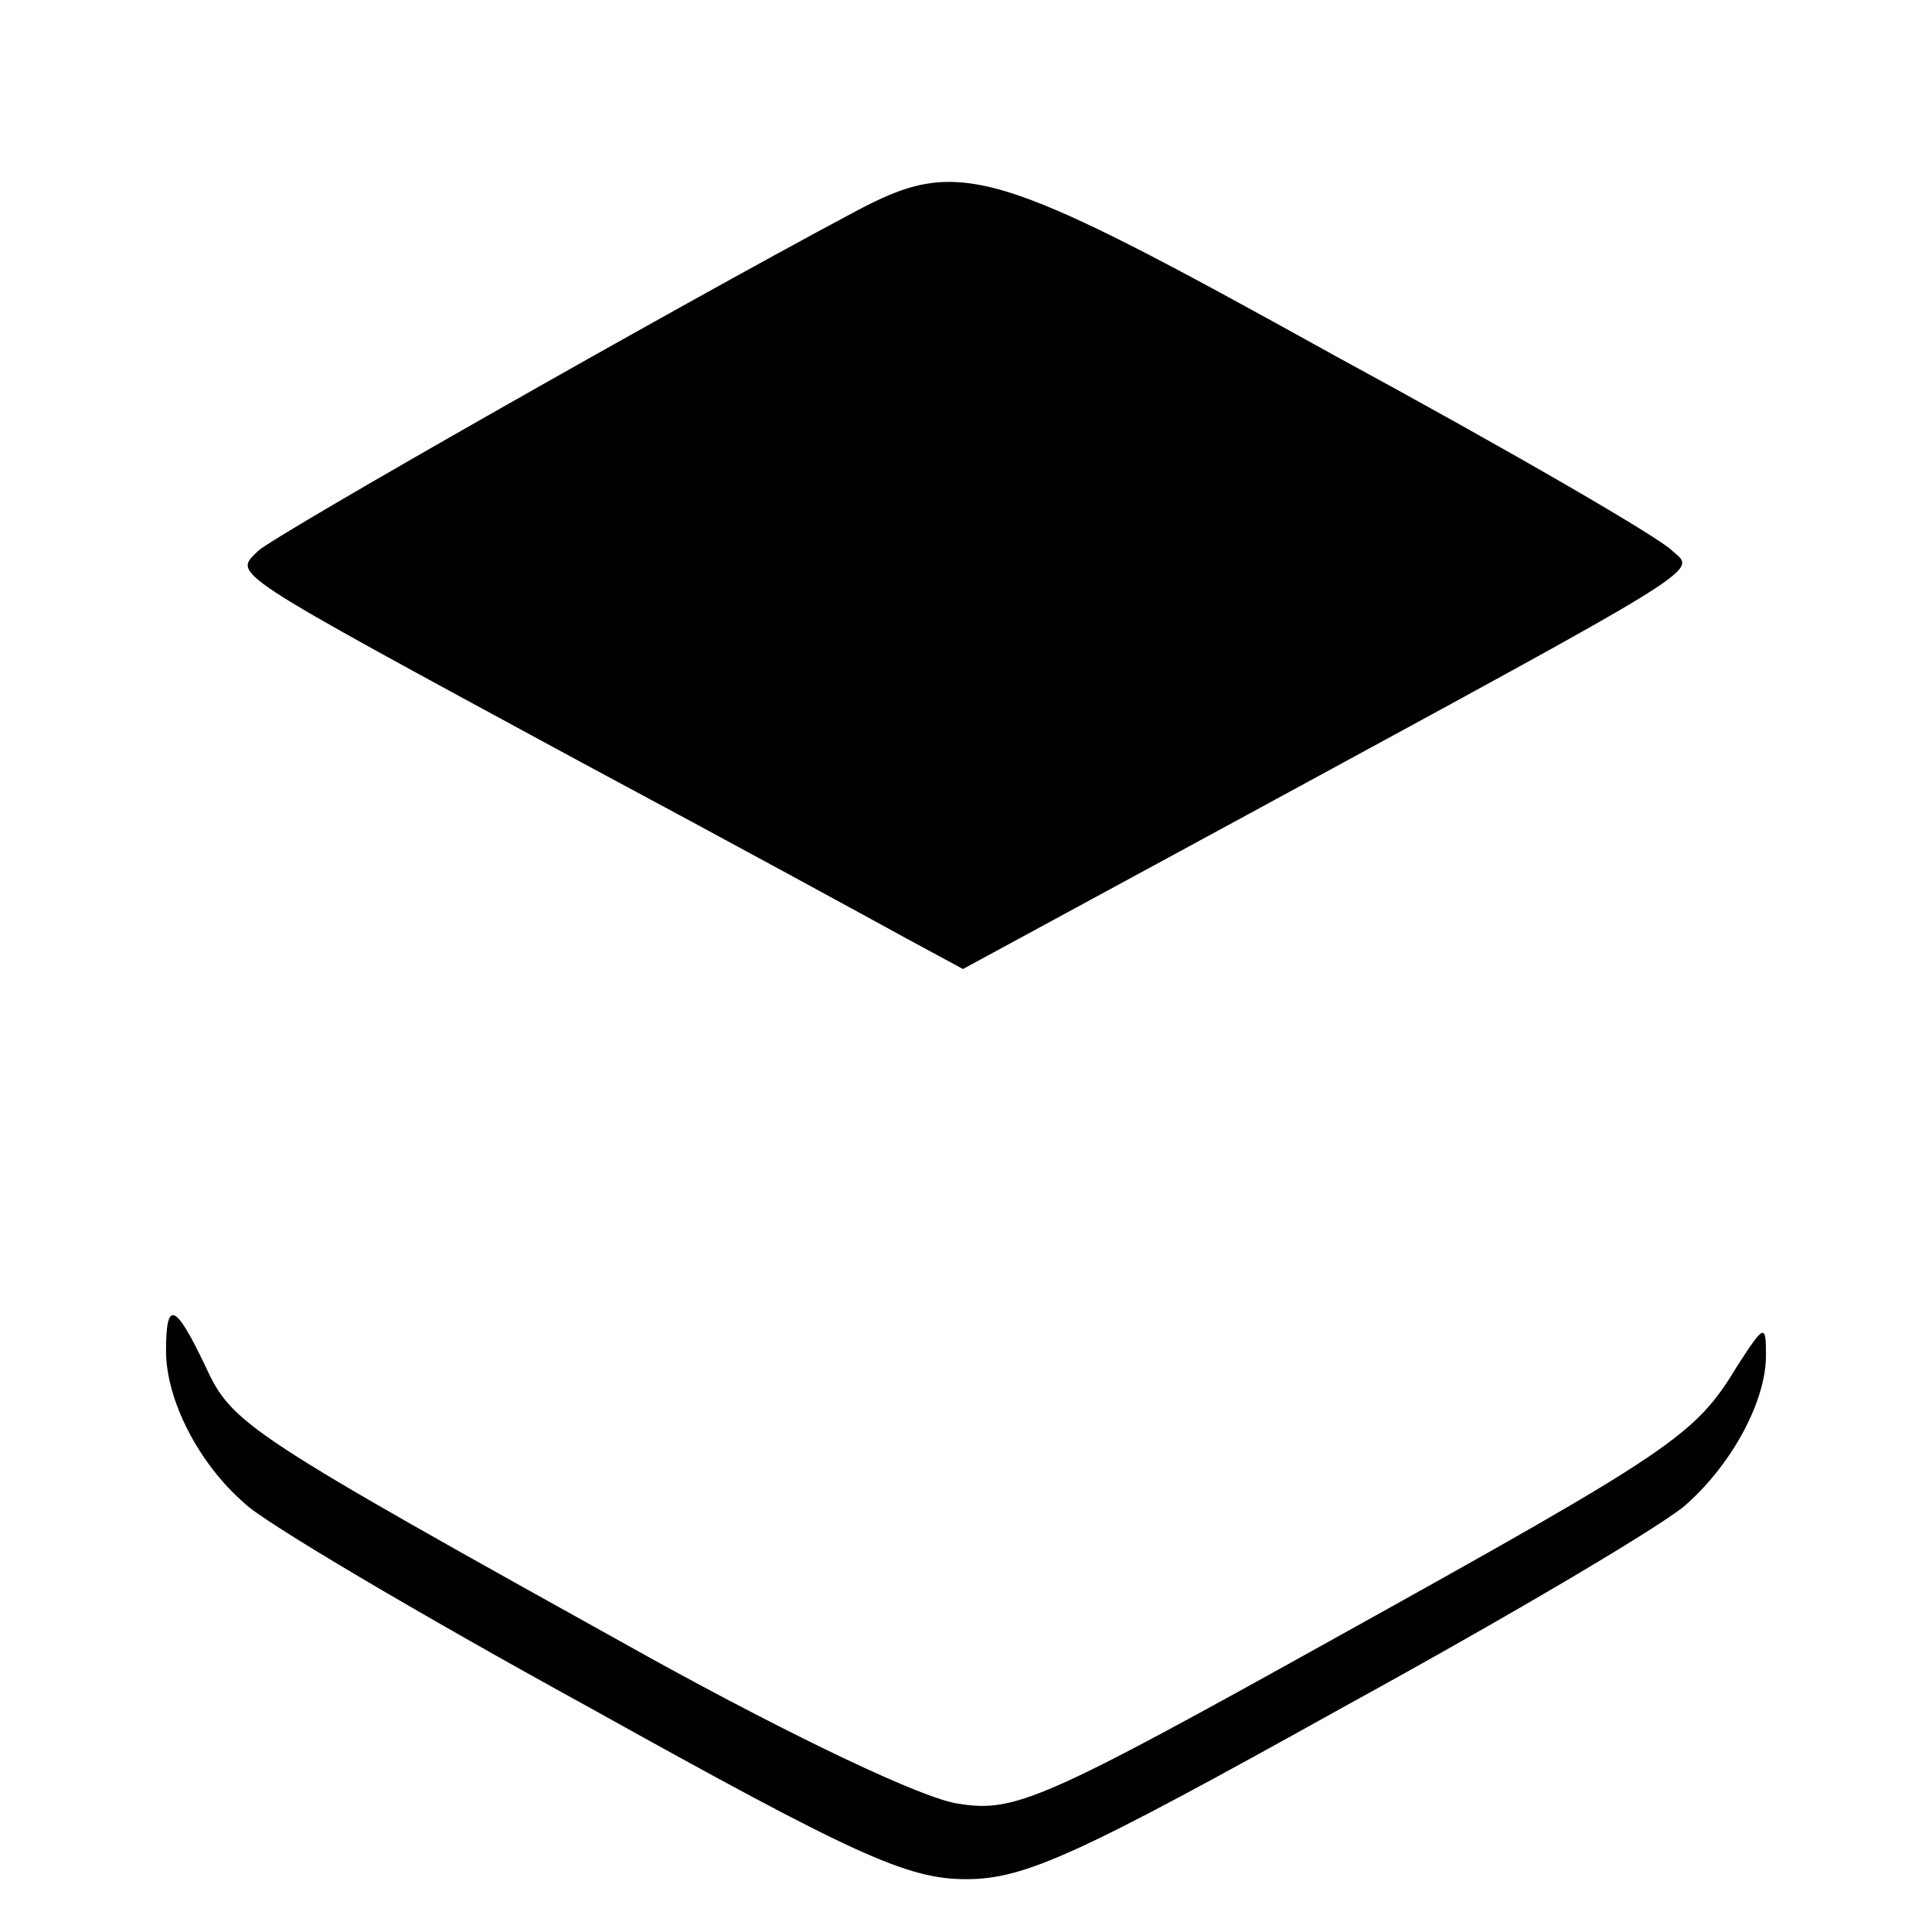 <?xml version="1.0" standalone="no"?>
<!DOCTYPE svg PUBLIC "-//W3C//DTD SVG 20010904//EN"
 "http://www.w3.org/TR/2001/REC-SVG-20010904/DTD/svg10.dtd">
<svg version="1.0" xmlns="http://www.w3.org/2000/svg"
 width="128pt" height="128pt" viewBox="0 0 128 128"
 preserveAspectRatio="xMidYMid meet">
<g transform="translate(0,128) scale(0.1,-0.1)"
fill="#000000" stroke="none">
<path d="M565 1139 c-120 -64 -382 -213 -394 -224 -16 -16 -24 -11 214 -140
99 -53 196 -106 216 -117 l37 -20 188 102 c309 168 298 161 282 175 -7 8 -107
66 -223 129 -229 127 -249 133 -320 95z"/>
<path d="M110 385 c0 -32 21 -74 52 -101 12 -12 115 -73 228 -135 176 -98 211
-114 250 -114 39 0 74 16 250 114 113 62 216 123 228 135 30 27 52 68 52 98 0
21 -1 21 -19 -7 -28 -46 -41 -55 -266 -180 -194 -108 -213 -116 -250 -110 -23
3 -109 44 -205 97 -268 149 -276 154 -294 193 -20 42 -26 44 -26 10z"/>
</g>
</svg>
